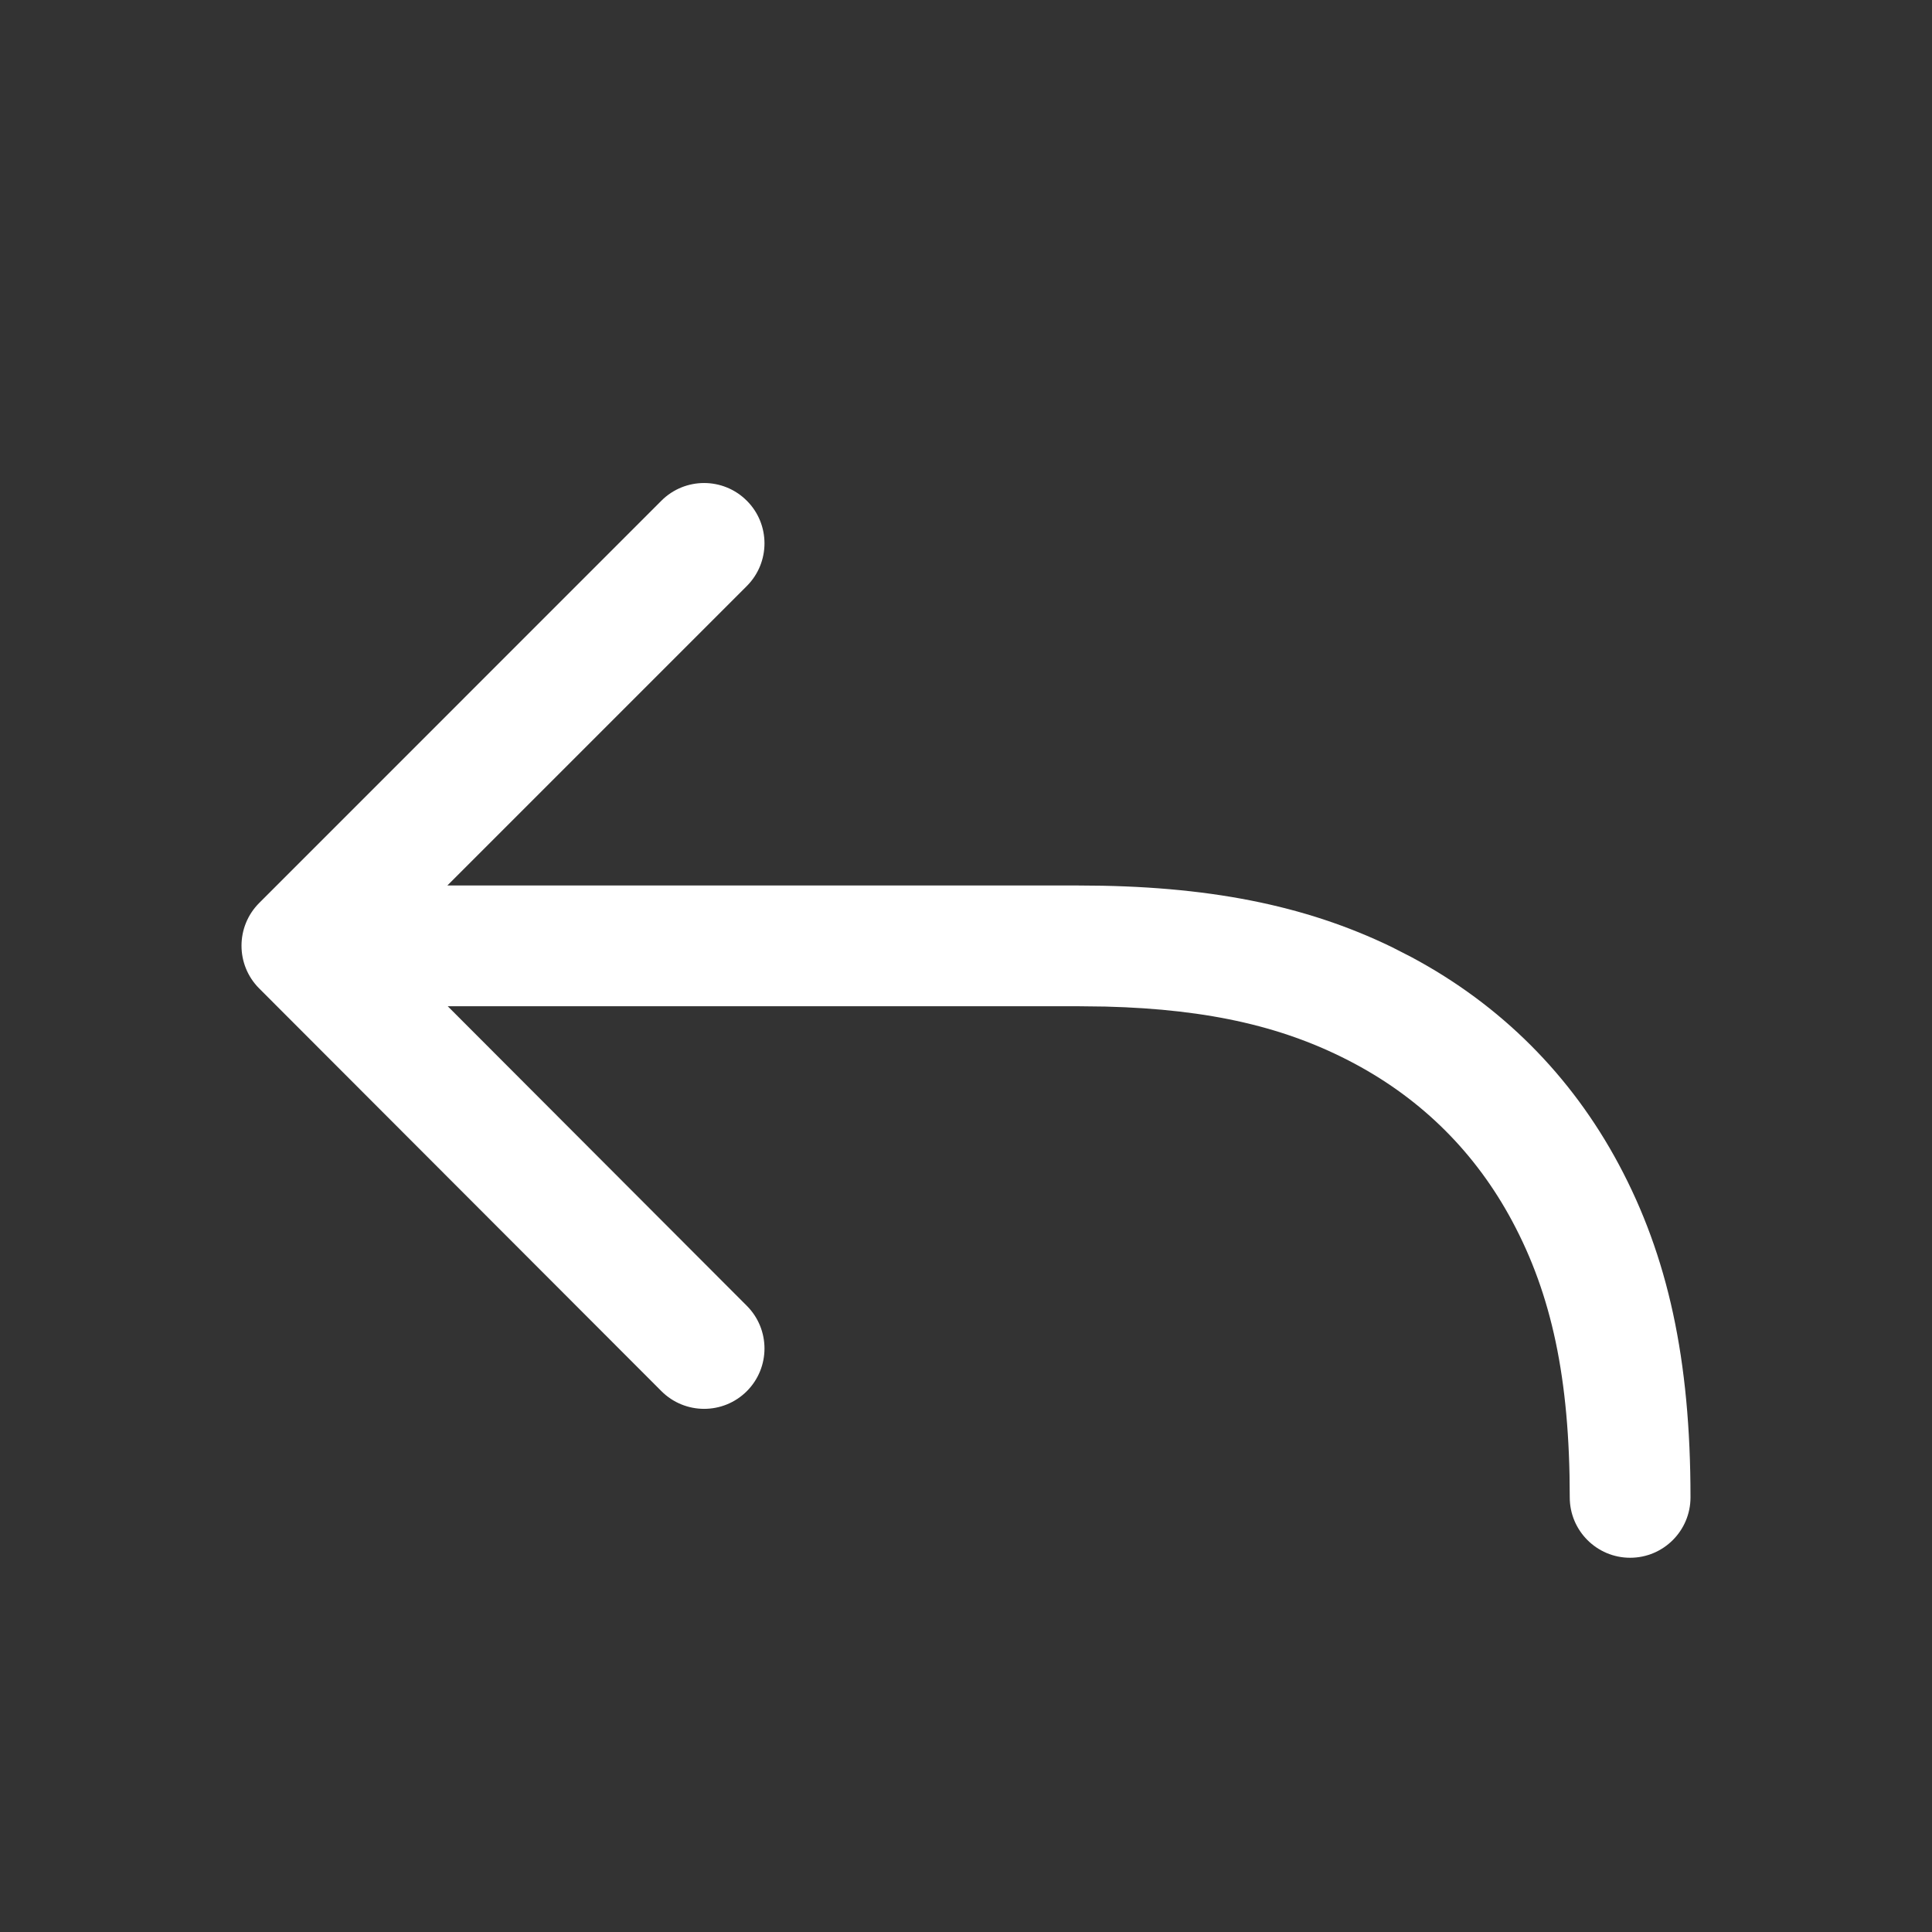<?xml version="1.0" ?><svg fill="none" height="24" viewBox="0 0 24 24" width="24" xmlns="http://www.w3.org/2000/svg"><rect x="0" y="0" width="24" height="24" fill="#333333" stroke="none"/><path d="M9.277 16.221C9.57 16.514 9.57 16.989 9.277 17.282C8.983 17.575 8.509 17.574 8.216 17.281L3.219 12.278C2.927 11.985 2.927 11.51 3.22 11.217L8.216 6.22C8.509 5.927 8.984 5.927 9.277 6.22C9.57 6.512 9.57 6.987 9.277 7.28L5.557 11H13.399C14.994 11 16.21 11.242 17.288 11.764L17.534 11.89C18.643 12.483 19.517 13.357 20.11 14.466C20.719 15.605 21 16.884 21 18.601C21 19.015 20.664 19.351 20.25 19.351C19.836 19.351 19.5 19.015 19.5 18.601C19.5 17.117 19.272 16.08 18.787 15.173C18.334 14.326 17.674 13.666 16.827 13.213C15.989 12.765 15.041 12.537 13.733 12.504L13.399 12.5H5.562L9.277 16.221Z" fill="#fff"/></svg>